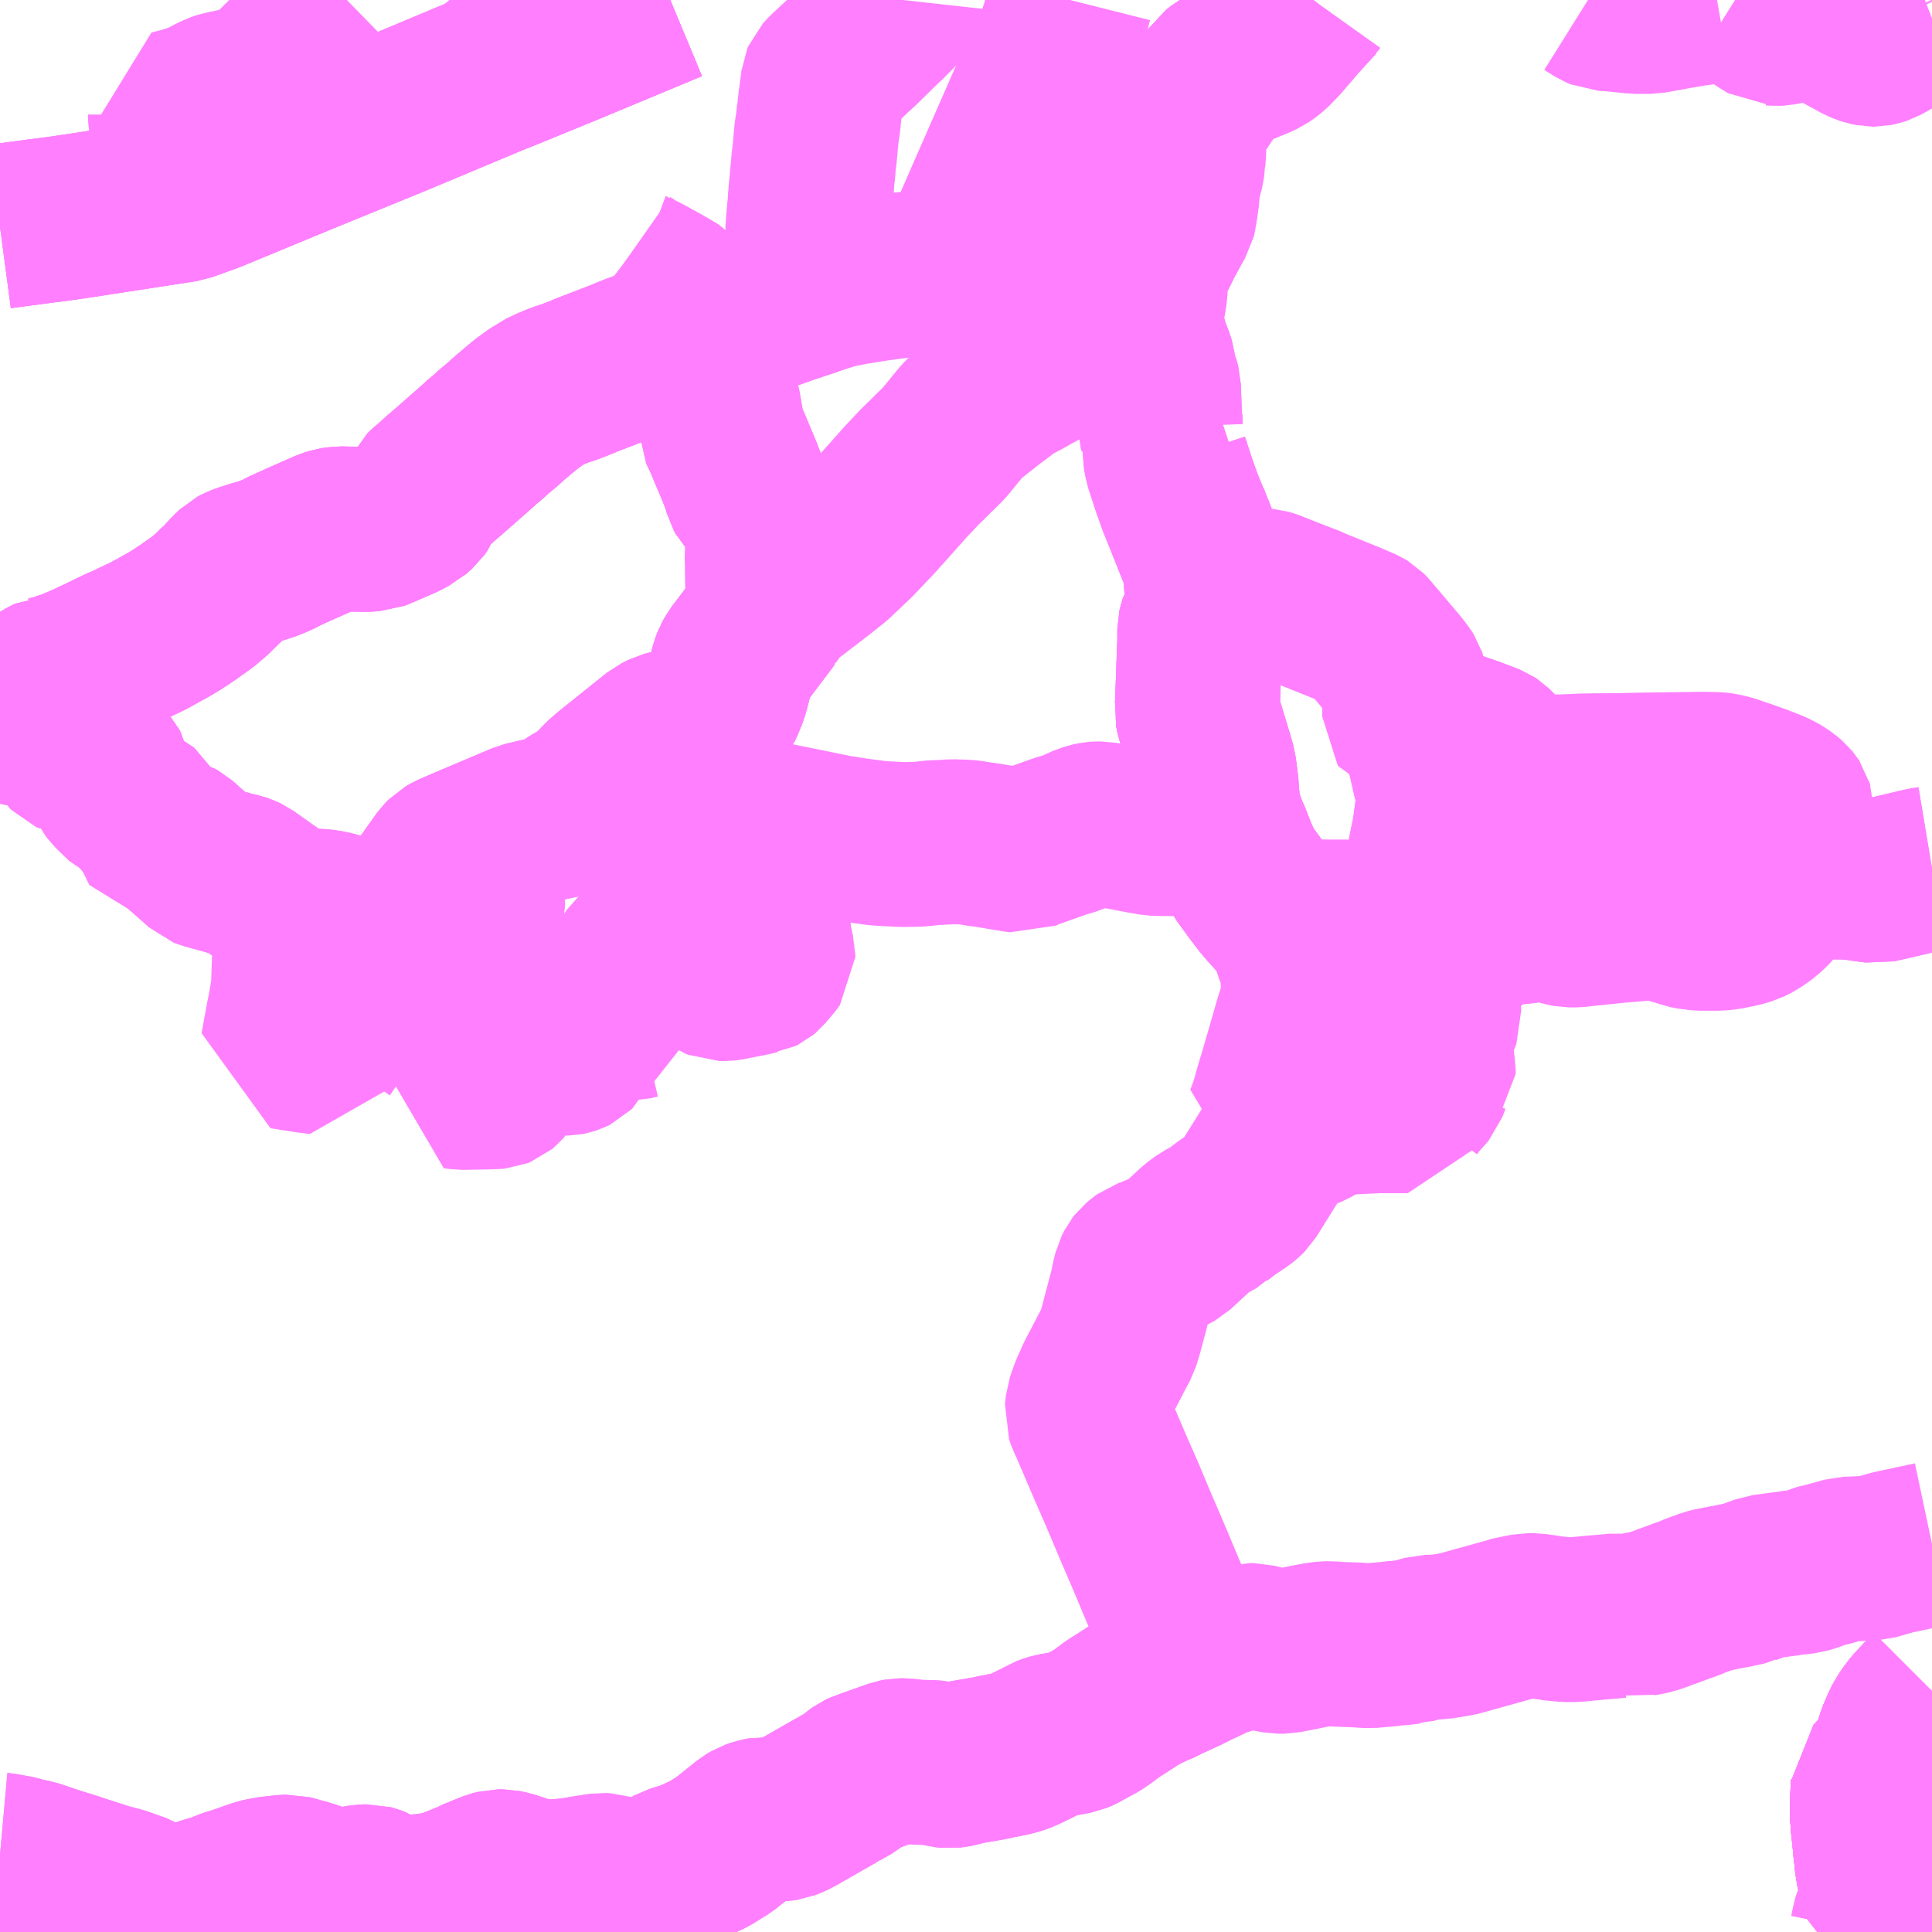 <?xml version="1.0" encoding="UTF-8"?>
<svg  xmlns="http://www.w3.org/2000/svg" xmlns:xlink="http://www.w3.org/1999/xlink" xmlns:go="http://purl.org/svgmap/profile" property="N07_001,N07_002,N07_003,N07_004,N07_005,N07_006,N07_007" viewBox="13816.406 -3638.672 8.789 8.789" go:dataArea="13816.40625 -3638.671875 8.7890625 8.7890625" >
<globalCoordinateSystem srsName="http://purl.org/crs/84" transform="matrix(100.0,0.0,0.0,-100.0,0.0,0.0)" />
<defs>
 <g id="p0" >
  <circle cx="0.0" cy="0.0" r="3" stroke="green" stroke-width="0.75" vector-effect="non-scaling-stroke" />
 </g>
</defs>
<g fill="none" fill-rule="evenodd" stroke="#FF00FF" stroke-width="0.75" opacity="0.5" vector-effect="non-scaling-stroke" stroke-linejoin="bevel" >
<path content="1,JRバス関東（株）,姫木平中央～上田,10.9,8.0,8.0," xlink:title="1" d="M13825.126,-3629.883L13825.123,-3629.888L13825.105,-3629.922L13825.099,-3629.931L13825.09,-3629.948L13825.049,-3630.018L13825.031,-3630.042L13825.005,-3630.069L13824.992,-3630.079L13824.988,-3630.083L13824.969,-3630.1L13824.96,-3630.107L13824.956,-3630.116L13824.955,-3630.139L13824.955,-3630.139L13824.945,-3630.2L13824.942,-3630.23L13824.938,-3630.264L13824.935,-3630.297L13824.933,-3630.321L13824.93,-3630.344L13824.928,-3630.364L13824.923,-3630.43L13824.924,-3630.469L13824.927,-3630.536L13824.928,-3630.55L13824.928,-3630.567L13824.969,-3630.61L13824.987,-3630.632L13825.003,-3630.657L13825.009,-3630.673L13825.019,-3630.691L13825.035,-3630.735L13825.046,-3630.77L13825.068,-3630.821L13825.081,-3630.845L13825.089,-3630.857L13825.093,-3630.863L13825.104,-3630.88L13825.126,-3630.905L13825.136,-3630.916L13825.192,-3630.975L13825.195,-3630.978"/>
<path content="1,JRバス関東（株）,男女倉～上田,17.7,14.0,14.0," xlink:title="1" d="M13825.126,-3629.883L13825.123,-3629.888L13825.105,-3629.922L13825.099,-3629.931L13825.09,-3629.948L13825.049,-3630.018L13825.031,-3630.042L13825.005,-3630.069L13824.992,-3630.079L13824.988,-3630.083L13824.969,-3630.1L13824.96,-3630.107L13824.956,-3630.116L13824.955,-3630.139L13824.955,-3630.139L13824.945,-3630.2L13824.942,-3630.23L13824.938,-3630.264L13824.935,-3630.297L13824.933,-3630.321L13824.93,-3630.344L13824.928,-3630.364L13824.923,-3630.43L13824.924,-3630.469L13824.927,-3630.536L13824.928,-3630.55L13824.928,-3630.567L13824.969,-3630.61L13824.987,-3630.632L13825.003,-3630.657L13825.009,-3630.673L13825.019,-3630.691L13825.035,-3630.735L13825.046,-3630.77L13825.068,-3630.821L13825.081,-3630.845L13825.089,-3630.857L13825.093,-3630.863L13825.104,-3630.88L13825.126,-3630.905L13825.136,-3630.916L13825.192,-3630.975L13825.195,-3630.978"/>
<path content="1,JRバス関東（株）,美ヶ原高原郷別荘～上田,22.1,18.0,18.0," xlink:title="1" d="M13825.126,-3629.883L13825.123,-3629.888L13825.105,-3629.922L13825.099,-3629.931L13825.09,-3629.948L13825.049,-3630.018L13825.031,-3630.042L13825.005,-3630.069L13824.992,-3630.079L13824.988,-3630.083L13824.969,-3630.1L13824.96,-3630.107L13824.956,-3630.116L13824.955,-3630.139L13824.955,-3630.139L13824.945,-3630.2L13824.942,-3630.23L13824.938,-3630.264L13824.935,-3630.297L13824.933,-3630.321L13824.93,-3630.344L13824.928,-3630.364L13824.923,-3630.43L13824.924,-3630.469L13824.927,-3630.536L13824.928,-3630.55L13824.928,-3630.567L13824.969,-3630.61L13824.987,-3630.632L13825.003,-3630.657L13825.009,-3630.673L13825.019,-3630.691L13825.035,-3630.735L13825.046,-3630.77L13825.068,-3630.821L13825.081,-3630.845L13825.089,-3630.857L13825.093,-3630.863L13825.104,-3630.88L13825.126,-3630.905L13825.136,-3630.916L13825.192,-3630.975L13825.195,-3630.978"/>
<path content="1,上田バス（株）,信州の鎌倉シャトルバス,6.0,6.0,6.0," xlink:title="1" d="M13816.406,-3635.435L13816.415,-3635.44L13816.452,-3635.405L13816.476,-3635.384L13816.486,-3635.377L13816.493,-3635.374L13816.531,-3635.373L13816.545,-3635.375L13816.553,-3635.378L13816.6,-3635.405L13816.618,-3635.413L13816.668,-3635.421L13816.68,-3635.42L13816.687,-3635.413L13816.699,-3635.396L13816.715,-3635.36L13816.724,-3635.328L13816.724,-3635.326L13816.724,-3635.316L13816.709,-3635.273L13816.715,-3635.262L13816.724,-3635.253L13816.735,-3635.248L13816.742,-3635.247L13816.794,-3635.248L13816.804,-3635.246L13816.815,-3635.24L13816.848,-3635.216L13816.879,-3635.192L13816.888,-3635.182L13816.892,-3635.174L13816.908,-3635.108L13816.909,-3635.104L13816.913,-3635.096L13816.922,-3635.084L13816.946,-3635.06L13816.954,-3635.051L13816.965,-3635.042L13816.974,-3635.037L13817.002,-3635.029L13817.067,-3634.952L13817.122,-3634.882L13817.122,-3634.872L13817.123,-3634.86L13817.124,-3634.857L13817.126,-3634.854L13817.151,-3634.851L13817.188,-3634.85L13817.205,-3634.845L13817.214,-3634.84L13817.259,-3634.8L13817.259,-3634.8L13817.289,-3634.774L13817.335,-3634.733L13817.345,-3634.729L13817.425,-3634.707L13817.46,-3634.697L13817.494,-3634.689L13817.509,-3634.684L13817.524,-3634.677L13817.566,-3634.647L13817.637,-3634.597L13817.667,-3634.576L13817.708,-3634.549L13817.719,-3634.544L13817.737,-3634.537L13817.76,-3634.532L13817.83,-3634.528L13817.871,-3634.525L13817.889,-3634.523L13817.922,-3634.516L13817.95,-3634.508L13817.958,-3634.505L13817.977,-3634.498L13818.037,-3634.484L13818.05,-3634.482L13818.061,-3634.483L13818.077,-3634.487L13818.096,-3634.493L13818.119,-3634.505L13818.123,-3634.509L13818.131,-3634.518L13818.15,-3634.512L13818.186,-3634.5L13818.19,-3634.506L13818.2,-3634.514L13818.211,-3634.522L13818.218,-3634.527L13818.224,-3634.532L13818.266,-3634.554L13818.282,-3634.562L13818.296,-3634.573L13818.334,-3634.625L13818.356,-3634.657L13818.427,-3634.757L13818.44,-3634.77L13818.459,-3634.781L13818.574,-3634.831L13818.575,-3634.829L13818.591,-3634.793L13818.594,-3634.787L13818.595,-3634.751L13818.594,-3634.718L13818.593,-3634.701L13818.588,-3634.678L13818.588,-3634.668L13818.598,-3634.648L13818.599,-3634.644L13818.6,-3634.606L13818.6,-3634.606L13818.602,-3634.541L13818.598,-3634.527L13818.564,-3634.46L13818.563,-3634.427L13818.562,-3634.35L13818.561,-3634.316L13818.557,-3634.215L13818.557,-3634.191L13818.554,-3634.131L13818.552,-3634.071L13818.549,-3634.024L13818.547,-3633.991L13818.542,-3633.924L13818.533,-3633.892L13818.513,-3633.83L13818.509,-3633.818L13818.507,-3633.809L13818.502,-3633.795L13818.476,-3633.729L13818.505,-3633.725L13818.621,-3633.727L13818.636,-3633.728L13818.657,-3633.728L13818.668,-3633.729L13818.678,-3633.733L13818.684,-3633.738L13818.691,-3633.746L13818.698,-3633.76L13818.702,-3633.78L13818.708,-3633.816L13818.711,-3633.825L13818.714,-3633.833L13818.726,-3633.846L13818.733,-3633.852L13818.752,-3633.862L13818.76,-3633.864L13818.77,-3633.867L13818.827,-3633.876L13818.865,-3633.879L13818.902,-3633.88L13818.986,-3633.881L13818.991,-3633.882L13819.006,-3633.887L13819.014,-3633.891L13819.019,-3633.896L13819.023,-3633.904L13819.027,-3633.917L13819.029,-3633.947L13819.03,-3633.972L13819.032,-3633.98L13819.039,-3633.991L13819.051,-3634.004L13819.076,-3634.022L13819.092,-3634.031L13819.108,-3634.035L13819.119,-3634.037L13819.172,-3634.037L13819.174,-3634.037L13819.182,-3634.039L13819.28,-3634.041L13819.315,-3634.049L13819.32,-3634.049L13819.316,-3634.066L13819.309,-3634.097L13819.306,-3634.115L13819.302,-3634.142L13819.297,-3634.157L13819.279,-3634.195L13819.274,-3634.201L13819.263,-3634.218L13819.252,-3634.242L13819.251,-3634.253L13819.253,-3634.263L13819.258,-3634.272L13819.261,-3634.28L13819.28,-3634.301L13819.29,-3634.312L13819.302,-3634.327L13819.313,-3634.338L13819.329,-3634.348L13819.353,-3634.36L13819.39,-3634.37L13819.481,-3634.376L13819.489,-3634.359L13819.51,-3634.302L13819.518,-3634.282L13819.55,-3634.286L13819.561,-3634.284L13819.577,-3634.28L13819.599,-3634.271L13819.631,-3634.25L13819.668,-3634.225L13819.68,-3634.22L13819.7,-3634.22L13819.704,-3634.22L13819.72,-3634.222L13819.765,-3634.231L13819.822,-3634.242L13819.828,-3634.243L13819.842,-3634.247L13819.858,-3634.249L13819.868,-3634.254L13819.874,-3634.259L13819.884,-3634.271L13819.912,-3634.304L13819.922,-3634.318L13819.922,-3634.328L13819.921,-3634.332L13819.912,-3634.36L13819.91,-3634.386L13819.908,-3634.402L13819.908,-3634.41L13819.904,-3634.427L13819.897,-3634.47L13819.89,-3634.487L13819.879,-3634.503L13819.849,-3634.544L13819.84,-3634.556L13819.832,-3634.571L13819.827,-3634.584L13819.825,-3634.597L13819.818,-3634.631L13819.814,-3634.657L13819.811,-3634.663L13819.792,-3634.714L13819.782,-3634.767L13819.778,-3634.781L13819.771,-3634.826L13819.762,-3634.9L13819.746,-3634.956L13819.713,-3634.961L13819.694,-3634.965L13819.677,-3634.968L13819.652,-3634.971L13819.535,-3634.983L13819.452,-3634.991L13819.432,-3634.994L13819.433,-3635.005L13819.471,-3635.102L13819.501,-3635.174L13819.533,-3635.254L13819.542,-3635.274L13819.544,-3635.283L13819.543,-3635.291L13819.53,-3635.317L13819.512,-3635.356L13819.524,-3635.36L13819.602,-3635.386L13819.612,-3635.389L13819.622,-3635.397L13819.64,-3635.412L13819.648,-3635.428L13819.661,-3635.436L13819.68,-3635.456L13819.692,-3635.482L13819.708,-3635.521L13819.74,-3635.642L13819.748,-3635.663L13819.76,-3635.684L13819.901,-3635.871L13819.903,-3635.916L13819.899,-3635.993L13819.898,-3636.092"/>
<path content="1,上田バス（株）,塩田線,5.5,5.5,5.5," xlink:title="1" d="M13816.406,-3635.435L13816.415,-3635.44L13816.452,-3635.405L13816.476,-3635.384L13816.486,-3635.377L13816.493,-3635.374L13816.531,-3635.373L13816.545,-3635.375L13816.553,-3635.378L13816.6,-3635.405L13816.618,-3635.413L13816.668,-3635.421L13816.68,-3635.42L13816.687,-3635.413L13816.699,-3635.396L13816.715,-3635.36L13816.724,-3635.328L13816.724,-3635.326L13816.724,-3635.316L13816.709,-3635.273L13816.715,-3635.262L13816.724,-3635.253L13816.735,-3635.248L13816.742,-3635.247L13816.794,-3635.248L13816.804,-3635.246L13816.815,-3635.24L13816.848,-3635.216L13816.879,-3635.192L13816.888,-3635.182L13816.892,-3635.174L13816.908,-3635.108L13816.909,-3635.104L13816.913,-3635.096L13816.922,-3635.084L13816.946,-3635.06L13816.954,-3635.051L13816.965,-3635.042L13816.974,-3635.037L13817.002,-3635.029L13817.067,-3634.952L13817.122,-3634.882L13817.122,-3634.872L13817.123,-3634.86L13817.124,-3634.857L13817.126,-3634.854L13817.151,-3634.851L13817.188,-3634.85L13817.205,-3634.845L13817.214,-3634.84L13817.259,-3634.8L13817.259,-3634.8L13817.289,-3634.774L13817.335,-3634.733L13817.345,-3634.729L13817.425,-3634.707L13817.46,-3634.697L13817.494,-3634.689L13817.509,-3634.684L13817.524,-3634.677L13817.566,-3634.647L13817.637,-3634.597L13817.667,-3634.576L13817.708,-3634.549L13817.719,-3634.544L13817.737,-3634.537L13817.76,-3634.532L13817.83,-3634.528L13817.871,-3634.525L13817.889,-3634.523L13817.922,-3634.516L13817.95,-3634.508L13817.958,-3634.505L13817.977,-3634.498L13818.037,-3634.484L13818.05,-3634.482L13818.061,-3634.483L13818.077,-3634.487L13818.096,-3634.493L13818.119,-3634.505L13818.123,-3634.509L13818.131,-3634.518L13818.15,-3634.512L13818.186,-3634.5L13818.19,-3634.506L13818.2,-3634.514L13818.211,-3634.522L13818.218,-3634.527L13818.224,-3634.532L13818.266,-3634.554L13818.282,-3634.562L13818.296,-3634.573L13818.334,-3634.625L13818.356,-3634.657L13818.427,-3634.757L13818.44,-3634.77L13818.459,-3634.781L13818.584,-3634.835L13818.792,-3634.923L13818.821,-3634.93L13818.886,-3634.945L13818.952,-3634.959L13818.975,-3634.963L13818.988,-3634.971L13819,-3634.993L13819.006,-3635L13819.016,-3635.007L13819.052,-3635.028L13819.068,-3635.028L13819.109,-3635.069L13819.149,-3635.114L13819.186,-3635.146L13819.402,-3635.319L13819.432,-3635.334L13819.512,-3635.356L13819.524,-3635.36L13819.602,-3635.386L13819.612,-3635.389L13819.622,-3635.397L13819.64,-3635.412L13819.648,-3635.428L13819.661,-3635.436L13819.68,-3635.456L13819.692,-3635.482L13819.708,-3635.521L13819.74,-3635.642L13819.748,-3635.663L13819.76,-3635.684L13819.901,-3635.871L13819.903,-3635.916L13819.899,-3635.993L13819.898,-3636.092L13819.896,-3636.147L13819.914,-3636.292L13819.926,-3636.322L13819.939,-3636.369L13819.866,-3636.364L13819.846,-3636.384L13819.825,-3636.402L13819.814,-3636.413L13819.811,-3636.419L13819.8,-3636.439L13819.791,-3636.472L13819.77,-3636.527L13819.723,-3636.639L13819.706,-3636.679L13819.684,-3636.725L13819.684,-3636.73L13819.684,-3636.757L13819.682,-3636.794L13819.676,-3636.814L13819.667,-3636.835L13819.653,-3636.891L13819.646,-3636.918L13819.622,-3636.993L13819.607,-3637.05L13819.602,-3637.072L13819.582,-3637.155"/>
<path content="1,上田バス（株）,塩田線,5.5,5.5,5.5," xlink:title="1" d="M13819.582,-3637.155L13819.558,-3637.243L13819.547,-3637.259L13819.517,-3637.292L13819.512,-3637.297L13819.483,-3637.328L13819.436,-3637.356L13819.417,-3637.367L13819.352,-3637.403L13819.312,-3637.424L13819.311,-3637.425L13819.303,-3637.428L13819.277,-3637.443L13819.249,-3637.462L13819.24,-3637.469"/>
<path content="1,上田バス（株）,塩田線,5.5,5.5,5.5," xlink:title="1" d="M13819.582,-3637.155L13819.814,-3637.242L13820.054,-3637.323L13820.209,-3637.376L13820.309,-3637.394L13820.431,-3637.414L13820.609,-3637.432L13820.81,-3637.47L13820.89,-3637.488L13821.218,-3637.577L13821.393,-3637.656L13821.405,-3637.659L13821.429,-3637.66L13821.473,-3637.668L13821.563,-3637.69L13821.755,-3637.757L13821.761,-3637.822L13821.77,-3637.863L13821.783,-3637.917L13821.787,-3638.016L13821.782,-3638.054L13821.781,-3638.079L13821.787,-3638.1L13821.8,-3638.123L13821.87,-3638.225L13821.94,-3638.331L13821.961,-3638.347L13821.985,-3638.361L13822.149,-3638.431L13822.18,-3638.451L13822.198,-3638.47L13822.308,-3638.598L13822.375,-3638.665L13822.381,-3638.672"/>
<path content="1,上田バス（株）,西丸子線_01_on,5.0,4.0,0.0," xlink:title="1" d="M13825.195,-3634.721L13825.153,-3634.714L13825.014,-3634.681L13824.942,-3634.665L13824.881,-3634.673L13824.856,-3634.677L13824.849,-3634.678L13824.824,-3634.68L13824.807,-3634.682L13824.704,-3634.683L13824.688,-3634.684L13824.672,-3634.684L13824.659,-3634.684L13824.65,-3634.683L13824.642,-3634.681L13824.619,-3634.677L13824.6,-3634.673L13824.583,-3634.669L13824.572,-3634.665L13824.566,-3634.661L13824.55,-3634.646L13824.521,-3634.621L13824.503,-3634.603L13824.496,-3634.595L13824.468,-3634.558L13824.45,-3634.54L13824.445,-3634.535L13824.43,-3634.521L13824.388,-3634.491L13824.358,-3634.476L13824.321,-3634.465L13824.271,-3634.455L13824.248,-3634.451L13824.219,-3634.449L13824.14,-3634.449L13824.099,-3634.454L13824.079,-3634.458L13824.054,-3634.467L13824.025,-3634.475L13824.009,-3634.48L13823.996,-3634.484L13823.988,-3634.486L13823.961,-3634.492L13823.933,-3634.496L13823.893,-3634.496L13823.859,-3634.492L13823.836,-3634.49L13823.788,-3634.486L13823.773,-3634.485L13823.609,-3634.468L13823.573,-3634.464L13823.546,-3634.464L13823.53,-3634.467L13823.503,-3634.474L13823.453,-3634.488L13823.449,-3634.485L13823.447,-3634.485L13823.443,-3634.486L13823.429,-3634.489L13823.409,-3634.489L13823.387,-3634.487L13823.327,-3634.479L13823.315,-3634.478L13823.304,-3634.476L13823.259,-3634.474L13823.187,-3634.474L13823.123,-3634.474L13823.013,-3634.474L13822.875,-3634.476"/>
<path content="1,上田バス（株）,西丸子線_01_on,5.0,4.0,0.0," xlink:title="1" d="M13822.875,-3634.476L13822.881,-3634.518"/>
<path content="1,上田バス（株）,西丸子線_01_on,5.0,4.0,0.0," xlink:title="1" d="M13822.875,-3634.476L13822.841,-3634.476L13822.84,-3634.476L13822.707,-3634.476L13822.491,-3634.477L13822.457,-3634.477L13822.371,-3634.478L13822.348,-3634.476L13822.328,-3634.472L13822.303,-3634.468L13822.277,-3634.462L13822.26,-3634.457L13822.256,-3634.462L13822.228,-3634.495L13822.225,-3634.5L13822.178,-3634.552L13822.163,-3634.57L13822.148,-3634.588L13822.144,-3634.594L13822.118,-3634.628L13822.064,-3634.702L13822.041,-3634.746L13822.023,-3634.786L13822.023,-3634.787L13822.016,-3634.804L13821.992,-3634.865L13821.985,-3634.879L13821.97,-3634.919L13821.951,-3634.972L13821.947,-3635.002L13821.94,-3635.072L13821.94,-3635.085L13821.936,-3635.12L13821.928,-3635.18L13821.918,-3635.216L13821.88,-3635.342L13821.856,-3635.418L13821.851,-3635.443L13821.853,-3635.459L13821.856,-3635.542L13821.858,-3635.591L13821.863,-3635.734L13821.864,-3635.742L13821.864,-3635.81L13821.867,-3635.823L13821.871,-3635.835L13821.878,-3635.845L13821.899,-3635.878L13821.904,-3635.891L13821.906,-3635.904L13821.908,-3635.943L13821.907,-3635.956L13821.901,-3635.978L13821.896,-3635.993L13821.894,-3636.025L13821.895,-3636.038L13821.893,-3636.07L13821.892,-3636.085L13821.888,-3636.105L13821.877,-3636.134L13821.871,-3636.148L13821.845,-3636.213L13821.826,-3636.262L13821.824,-3636.265L13821.805,-3636.315L13821.768,-3636.309"/>
<path content="1,上田バス（株）,西丸子線_02_on,5.0,4.0,0.0," xlink:title="1" d="M13825.195,-3634.721L13825.153,-3634.714L13825.014,-3634.681L13824.942,-3634.665L13824.881,-3634.673L13824.856,-3634.677L13824.849,-3634.678L13824.824,-3634.68L13824.807,-3634.682L13824.704,-3634.683L13824.688,-3634.684L13824.672,-3634.684L13824.659,-3634.684L13824.65,-3634.683L13824.642,-3634.681L13824.619,-3634.677L13824.6,-3634.673L13824.583,-3634.669L13824.572,-3634.665L13824.566,-3634.661L13824.55,-3634.646L13824.549,-3634.653L13824.549,-3634.674L13824.551,-3634.758L13824.553,-3634.937L13824.555,-3634.962L13824.556,-3634.981L13824.556,-3634.991L13824.554,-3634.997L13824.552,-3635.004L13824.548,-3635.01L13824.539,-3635.021L13824.524,-3635.034L13824.508,-3635.045L13824.487,-3635.058L13824.467,-3635.067L13824.448,-3635.075L13824.407,-3635.091L13824.36,-3635.108L13824.275,-3635.137L13824.239,-3635.146L13824.221,-3635.148L13824.196,-3635.149L13824.148,-3635.15L13824.084,-3635.149L13823.862,-3635.146L13823.785,-3635.144L13823.667,-3635.143L13823.603,-3635.142L13823.54,-3635.139L13823.539,-3635.139L13823.478,-3635.137L13823.453,-3635.134L13823.435,-3635.129L13823.405,-3635.119L13823.394,-3635.119L13823.39,-3635.12L13823.378,-3635.126L13823.357,-3635.143L13823.251,-3635.215L13823.233,-3635.229L13823.194,-3635.268L13823.191,-3635.271L13823.182,-3635.277L13823.157,-3635.287L13823.104,-3635.307L13822.963,-3635.356L13822.891,-3635.375L13822.874,-3635.381L13822.876,-3635.347L13822.884,-3635.309L13822.906,-3635.253L13822.933,-3635.135L13822.939,-3635.115L13822.951,-3635.074L13822.951,-3635.035L13822.945,-3634.985L13822.931,-3634.883L13822.911,-3634.787L13822.912,-3634.676L13822.91,-3634.669L13822.9,-3634.657L13822.891,-3634.642L13822.885,-3634.628L13822.884,-3634.616L13822.883,-3634.608L13822.884,-3634.581L13822.884,-3634.536L13822.881,-3634.518L13822.875,-3634.476L13822.841,-3634.476L13822.84,-3634.476L13822.707,-3634.476L13822.491,-3634.477L13822.457,-3634.477L13822.371,-3634.478L13822.348,-3634.476L13822.328,-3634.472L13822.303,-3634.468L13822.277,-3634.462L13822.26,-3634.457L13822.256,-3634.462L13822.228,-3634.495L13822.225,-3634.5L13822.178,-3634.552L13822.163,-3634.57L13822.148,-3634.588L13822.144,-3634.594L13822.118,-3634.628L13822.064,-3634.702L13822.041,-3634.746L13822.023,-3634.786L13822.023,-3634.787L13822.016,-3634.804L13821.992,-3634.865L13821.985,-3634.879L13821.97,-3634.919L13821.951,-3634.972L13821.947,-3635.002L13821.94,-3635.072L13821.94,-3635.085L13821.936,-3635.12L13821.928,-3635.18L13821.918,-3635.216L13821.88,-3635.342L13821.856,-3635.418L13821.851,-3635.443L13821.853,-3635.459L13821.856,-3635.542L13821.858,-3635.591L13821.863,-3635.734L13821.864,-3635.742L13821.864,-3635.81L13821.867,-3635.823L13821.871,-3635.835L13821.878,-3635.845L13821.899,-3635.878L13821.904,-3635.891L13821.906,-3635.904L13821.908,-3635.943L13821.907,-3635.956L13821.901,-3635.978L13821.896,-3635.993L13821.894,-3636.025L13821.895,-3636.038L13821.893,-3636.07L13821.892,-3636.085L13821.888,-3636.105L13821.877,-3636.134L13821.871,-3636.148L13821.845,-3636.213L13821.826,-3636.262L13821.824,-3636.265L13821.805,-3636.315L13821.768,-3636.309"/>
<path content="1,千曲バス（株）,室賀線,5.0,0.0,0.0," xlink:title="1" d="M13818.648,-3638.339L13818.713,-3638.365"/>
<path content="1,千曲バス（株）,室賀線,5.0,0.0,0.0," xlink:title="1" d="M13818.713,-3638.365L13818.989,-3638.478L13819.455,-3638.672"/>
<path content="1,千曲バス（株）,室賀線,5.0,0.0,0.0," xlink:title="1" d="M13818.45,-3638.672L13818.576,-3638.525L13818.7,-3638.381L13818.713,-3638.365"/>
<path content="1,千曲バス（株）,武石線_01_on,2.5,4.0,4.0," xlink:title="1" d="M13825.195,-3630.978L13825.192,-3630.975L13825.136,-3630.916L13825.126,-3630.905L13825.104,-3630.88L13825.093,-3630.863L13825.089,-3630.857L13825.081,-3630.845L13825.068,-3630.821L13825.046,-3630.77L13825.035,-3630.735L13825.019,-3630.691L13825.009,-3630.673L13825.003,-3630.657L13824.987,-3630.632L13824.969,-3630.61L13824.928,-3630.567L13824.928,-3630.55L13824.927,-3630.536L13824.924,-3630.469L13824.923,-3630.43L13824.928,-3630.364L13824.93,-3630.344L13824.933,-3630.321L13824.935,-3630.297L13824.938,-3630.264L13824.942,-3630.23L13824.945,-3630.2L13824.955,-3630.139L13824.955,-3630.139L13824.956,-3630.116L13824.96,-3630.107L13824.969,-3630.1L13824.988,-3630.083L13824.992,-3630.079L13824.978,-3630.049L13824.963,-3630L13824.94,-3629.957L13824.929,-3629.913L13824.923,-3629.883"/>
<path content="1,千曲バス（株）,武石線_02_on,2.5,4.0,4.0," xlink:title="1" d="M13825.195,-3630.978L13825.192,-3630.975L13825.136,-3630.916L13825.126,-3630.905L13825.104,-3630.88L13825.093,-3630.863L13825.089,-3630.857L13825.081,-3630.845L13825.068,-3630.821L13825.046,-3630.77L13825.035,-3630.735L13825.019,-3630.691L13825.009,-3630.673L13825.003,-3630.657L13824.987,-3630.632L13824.969,-3630.61L13824.928,-3630.567L13824.928,-3630.55L13824.927,-3630.536L13824.924,-3630.469L13824.923,-3630.43L13824.928,-3630.364L13824.93,-3630.344L13824.933,-3630.321L13824.935,-3630.297L13824.938,-3630.264L13824.942,-3630.23L13824.945,-3630.2L13824.955,-3630.139L13824.955,-3630.139L13824.956,-3630.116L13824.96,-3630.107L13824.969,-3630.1L13824.988,-3630.083L13824.992,-3630.079L13824.978,-3630.049L13824.963,-3630L13824.94,-3629.957L13824.929,-3629.913L13824.923,-3629.883"/>
<path content="1,千曲バス（株）,青木線_01_on,20.5,12.0,12.0," xlink:title="1" d="M13819.455,-3638.672L13818.989,-3638.478L13818.713,-3638.365L13818.648,-3638.339L13818.199,-3638.151L13817.778,-3637.979L13817.36,-3637.806L13817.243,-3637.764L13816.756,-3637.689L13816.673,-3637.677L13816.594,-3637.667L13816.406,-3637.642"/>
<path content="1,千曲バス（株）,青木線_02_on,20.5,12.0,12.0," xlink:title="1" d="M13819.455,-3638.672L13818.989,-3638.478L13818.713,-3638.365L13818.648,-3638.339L13818.199,-3638.151L13817.778,-3637.979L13817.36,-3637.806L13817.243,-3637.764L13816.756,-3637.689L13816.673,-3637.677L13816.594,-3637.667L13816.406,-3637.642"/>
<path content="1,千曲バス（株）,鹿教湯線_01_on,22.5,18.5,18.5," xlink:title="1" d="M13822.381,-3638.672L13822.375,-3638.665L13822.308,-3638.598L13822.198,-3638.47L13822.18,-3638.451L13822.149,-3638.431L13821.985,-3638.361L13821.961,-3638.347L13821.94,-3638.331L13821.87,-3638.225L13821.8,-3638.123L13821.787,-3638.1L13821.781,-3638.079L13821.782,-3638.054L13821.787,-3638.016L13821.783,-3637.917L13821.77,-3637.863L13821.761,-3637.822L13821.755,-3637.757L13821.756,-3637.749L13821.753,-3637.734L13821.75,-3637.704L13821.745,-3637.684L13821.727,-3637.653L13821.687,-3637.579L13821.639,-3637.481L13821.627,-3637.449L13821.622,-3637.424L13821.618,-3637.4L13821.615,-3637.347L13821.612,-3637.32L13821.607,-3637.298L13821.605,-3637.295L13821.598,-3637.275L13821.595,-3637.261L13821.592,-3637.212L13821.595,-3637.191L13821.601,-3637.17L13821.61,-3637.137L13821.615,-3637.121L13821.626,-3637.083L13821.643,-3637.039L13821.653,-3637.009L13821.658,-3636.961L13821.668,-3636.94L13821.672,-3636.926L13821.676,-3636.911L13821.681,-3636.778L13821.683,-3636.772L13821.684,-3636.733L13821.686,-3636.726L13821.698,-3636.721L13821.746,-3636.705L13821.724,-3636.674L13821.716,-3636.655L13821.707,-3636.628L13821.707,-3636.606L13821.713,-3636.569L13821.747,-3636.465L13821.774,-3636.389L13821.802,-3636.32L13821.805,-3636.315L13821.824,-3636.265L13821.826,-3636.262L13821.845,-3636.213L13821.871,-3636.148L13821.877,-3636.134L13821.888,-3636.105L13821.892,-3636.085L13821.893,-3636.07L13821.895,-3636.038L13821.894,-3636.025L13821.896,-3635.993L13821.901,-3635.978L13821.907,-3635.956L13821.908,-3635.943L13821.906,-3635.904L13821.904,-3635.891L13821.899,-3635.878L13821.878,-3635.845L13821.871,-3635.835L13821.867,-3635.823L13821.864,-3635.81L13821.864,-3635.742L13821.863,-3635.734L13821.858,-3635.591L13821.856,-3635.542L13821.853,-3635.459L13821.851,-3635.443L13821.856,-3635.418L13821.88,-3635.342L13821.918,-3635.216L13821.928,-3635.18L13821.936,-3635.12L13821.94,-3635.085L13821.94,-3635.072L13821.947,-3635.002L13821.951,-3634.972L13821.97,-3634.919L13821.985,-3634.879L13821.992,-3634.865L13822.016,-3634.804L13822.023,-3634.787L13822.023,-3634.786L13822.041,-3634.746L13822.064,-3634.702L13822.118,-3634.628L13822.144,-3634.594L13822.148,-3634.588L13822.163,-3634.57L13822.178,-3634.552L13822.225,-3634.5L13822.26,-3634.457L13822.277,-3634.436L13822.281,-3634.425L13822.29,-3634.399L13822.294,-3634.385L13822.301,-3634.358L13822.311,-3634.332L13822.322,-3634.312L13822.337,-3634.296L13822.421,-3634.217L13822.433,-3634.203L13822.437,-3634.198L13822.446,-3634.187L13822.462,-3634.17L13822.469,-3634.156L13822.47,-3634.141L13822.459,-3634.095L13822.459,-3634.094L13822.457,-3634.085L13822.427,-3633.986L13822.426,-3633.985L13822.416,-3633.947L13822.389,-3633.861L13822.363,-3633.777L13822.34,-3633.697L13822.323,-3633.646L13822.299,-3633.602L13822.273,-3633.561L13822.231,-3633.492L13822.075,-3633.242L13822.066,-3633.233L13822.049,-3633.219L13821.985,-3633.176L13821.941,-3633.142L13821.938,-3633.139L13821.913,-3633.125L13821.886,-3633.111L13821.853,-3633.087L13821.798,-3633.036L13821.749,-3632.991L13821.733,-3632.982L13821.648,-3632.947L13821.635,-3632.942L13821.618,-3632.936L13821.607,-3632.928L13821.589,-3632.913L13821.582,-3632.904L13821.571,-3632.882L13821.563,-3632.849L13821.555,-3632.809L13821.505,-3632.62L13821.499,-3632.6L13821.489,-3632.568L13821.458,-3632.51L13821.45,-3632.494L13821.427,-3632.45L13821.404,-3632.407L13821.375,-3632.342L13821.369,-3632.326L13821.355,-3632.286L13821.351,-3632.246L13821.36,-3632.22L13821.371,-3632.198L13821.453,-3632.006L13821.515,-3631.864L13821.573,-3631.726L13821.579,-3631.712L13821.602,-3631.659L13821.643,-3631.563L13821.67,-3631.498L13821.732,-3631.351L13821.817,-3631.145L13821.84,-3631.094L13821.799,-3631.073L13821.727,-3631.04L13821.703,-3631.029L13821.689,-3631.021L13821.642,-3631.001L13821.582,-3630.971L13821.514,-3630.927L13821.489,-3630.911L13821.474,-3630.902L13821.42,-3630.862L13821.401,-3630.849L13821.393,-3630.844L13821.367,-3630.83L13821.316,-3630.802L13821.309,-3630.799L13821.297,-3630.794L13821.254,-3630.786L13821.201,-3630.777L13821.181,-3630.771L13821.163,-3630.764L13821.145,-3630.753L13821.07,-3630.716L13821.041,-3630.704L13821.038,-3630.703L13821.007,-3630.694L13820.958,-3630.684L13820.949,-3630.683L13820.915,-3630.675L13820.893,-3630.671L13820.794,-3630.654L13820.765,-3630.645L13820.747,-3630.642L13820.725,-3630.639L13820.707,-3630.641L13820.661,-3630.652L13820.644,-3630.654L13820.581,-3630.655L13820.526,-3630.661L13820.512,-3630.662L13820.499,-3630.662L13820.483,-3630.659L13820.359,-3630.615L13820.346,-3630.61L13820.333,-3630.606L13820.322,-3630.601L13820.315,-3630.596L13820.277,-3630.565L13820.226,-3630.536L13820.219,-3630.531L13820.21,-3630.527L13820.042,-3630.431L13820.034,-3630.426L13820.005,-3630.411L13820.005,-3630.411L13819.977,-3630.4L13819.963,-3630.398L13819.911,-3630.395L13819.889,-3630.397L13819.852,-3630.389L13819.832,-3630.382L13819.81,-3630.369L13819.747,-3630.318L13819.699,-3630.28L13819.631,-3630.238L13819.547,-3630.199L13819.473,-3630.176L13819.448,-3630.162L13819.424,-3630.149L13819.319,-3630.101L13819.292,-3630.091L13819.273,-3630.09L13819.261,-3630.091L13819.241,-3630.098L13819.22,-3630.11L13819.181,-3630.134L13819.165,-3630.139L13819.145,-3630.14L13819.106,-3630.135L13819.102,-3630.134L13819.058,-3630.127L13819.048,-3630.125L13819.017,-3630.12L13818.996,-3630.117L13818.922,-3630.111L13818.858,-3630.113L13818.829,-3630.118L13818.796,-3630.127L13818.723,-3630.151L13818.694,-3630.157L13818.672,-3630.157L13818.649,-3630.151L13818.606,-3630.134L13818.591,-3630.127L13818.58,-3630.123L13818.56,-3630.115L13818.548,-3630.108L13818.479,-3630.08L13818.472,-3630.077L13818.45,-3630.069L13818.429,-3630.062L13818.402,-3630.056L13818.379,-3630.052L13818.337,-3630.046L13818.31,-3630.044L13818.292,-3630.042L13818.248,-3630.038L13818.217,-3630.035L13818.195,-3630.035L13818.176,-3630.042L13818.115,-3630.079L13818.096,-3630.086L13818.085,-3630.089L13818.055,-3630.088L13817.999,-3630.078L13817.991,-3630.076L13817.968,-3630.073L13817.945,-3630.072L13817.921,-3630.075L13817.892,-3630.082L13817.841,-3630.098L13817.811,-3630.108L13817.788,-3630.115L13817.781,-3630.117L13817.774,-3630.118L13817.749,-3630.126L13817.722,-3630.133L13817.699,-3630.132L13817.644,-3630.126L13817.603,-3630.119L13817.599,-3630.118L13817.586,-3630.115L13817.537,-3630.098L13817.477,-3630.077L13817.455,-3630.071L13817.439,-3630.065L13817.395,-3630.046L13817.356,-3630.037L13817.319,-3630.023L13817.298,-3630.017L13817.271,-3630.009L13817.22,-3629.999L13817.186,-3629.995L13817.16,-3629.996L13817.145,-3630L13817.124,-3630.008L13817.02,-3630.053L13816.993,-3630.067L13816.974,-3630.071L13816.94,-3630.081L13816.89,-3630.094L13816.766,-3630.134L13816.74,-3630.143L13816.711,-3630.152L13816.662,-3630.167L13816.558,-3630.202L13816.513,-3630.211L13816.493,-3630.218L13816.477,-3630.221L13816.417,-3630.232L13816.406,-3630.233"/>
<path content="1,千曲バス（株）,鹿教湯線_02_on,22.5,18.5,18.5," xlink:title="1" d="M13825.195,-3631.648L13825.11,-3631.63L13825.101,-3631.628L13825.017,-3631.61L13825.009,-3631.608L13824.926,-3631.584L13824.805,-3631.579L13824.733,-3631.559L13824.706,-3631.552L13824.698,-3631.551L13824.688,-3631.548L13824.646,-3631.532L13824.616,-3631.523L13824.552,-3631.516L13824.544,-3631.514L13824.535,-3631.513L13824.43,-3631.499L13824.356,-3631.472L13824.354,-3631.471L13824.294,-3631.458L13824.288,-3631.457L13824.256,-3631.451L13824.241,-3631.448L13824.231,-3631.446L13824.221,-3631.444L13824.191,-3631.438L13824.176,-3631.434L13824.158,-3631.427L13824.148,-3631.423L13824.125,-3631.416L13824.091,-3631.401L13824.074,-3631.395L13824.059,-3631.39L13824,-3631.368L13823.973,-3631.359L13823.968,-3631.356L13823.919,-3631.339L13823.889,-3631.333L13823.871,-3631.33L13823.853,-3631.326L13823.817,-3631.312L13823.799,-3631.318L13823.792,-3631.319L13823.765,-3631.322L13823.726,-3631.318L13823.664,-3631.313L13823.592,-3631.306L13823.564,-3631.304L13823.531,-3631.304L13823.51,-3631.306L13823.489,-3631.308L13823.457,-3631.311L13823.451,-3631.313L13823.414,-3631.318L13823.388,-3631.322L13823.354,-3631.322L13823.333,-3631.318L13823.299,-3631.311L13823.27,-3631.305L13823.258,-3631.3L13823.074,-3631.249L13823.05,-3631.242L13823.027,-3631.237L13822.953,-3631.225L13822.898,-3631.224L13822.83,-3631.205L13822.822,-3631.205L13822.819,-3631.203L13822.765,-3631.197L13822.741,-3631.196L13822.725,-3631.193L13822.634,-3631.185L13822.576,-3631.189L13822.49,-3631.192L13822.457,-3631.195L13822.431,-3631.194L13822.407,-3631.191L13822.374,-3631.185L13822.299,-3631.17L13822.248,-3631.16L13822.236,-3631.16L13822.219,-3631.16L13822.192,-3631.165L13822.112,-3631.186L13822.091,-3631.186L13822.067,-3631.18L13822.036,-3631.17L13821.994,-3631.157L13821.993,-3631.157L13821.955,-3631.146L13821.946,-3631.142L13821.939,-3631.14L13821.876,-3631.11L13821.861,-3631.103L13821.84,-3631.094L13821.799,-3631.073L13821.727,-3631.04L13821.703,-3631.029L13821.689,-3631.021L13821.642,-3631.001L13821.582,-3630.971L13821.514,-3630.927L13821.489,-3630.911L13821.474,-3630.902L13821.42,-3630.862L13821.401,-3630.849L13821.393,-3630.844L13821.367,-3630.83L13821.316,-3630.802L13821.309,-3630.799L13821.297,-3630.794L13821.254,-3630.786L13821.201,-3630.777L13821.181,-3630.771L13821.163,-3630.764L13821.145,-3630.753L13821.07,-3630.716L13821.041,-3630.704L13821.038,-3630.703L13821.007,-3630.694L13820.958,-3630.684L13820.949,-3630.683L13820.915,-3630.675L13820.893,-3630.671L13820.794,-3630.654L13820.765,-3630.645L13820.747,-3630.642L13820.725,-3630.639L13820.707,-3630.641L13820.661,-3630.652L13820.644,-3630.654L13820.581,-3630.655L13820.526,-3630.661L13820.512,-3630.662L13820.499,-3630.662L13820.483,-3630.659L13820.359,-3630.615L13820.346,-3630.61L13820.333,-3630.606L13820.322,-3630.601L13820.315,-3630.596L13820.277,-3630.565L13820.226,-3630.536L13820.219,-3630.531L13820.21,-3630.527L13820.042,-3630.431L13820.034,-3630.426L13820.005,-3630.411L13820.005,-3630.411L13819.977,-3630.4L13819.963,-3630.398L13819.911,-3630.395L13819.889,-3630.397L13819.852,-3630.389L13819.832,-3630.382L13819.81,-3630.369L13819.747,-3630.318L13819.699,-3630.28L13819.631,-3630.238L13819.547,-3630.199L13819.473,-3630.176L13819.448,-3630.162L13819.424,-3630.149L13819.319,-3630.101L13819.292,-3630.091L13819.273,-3630.09L13819.261,-3630.091L13819.241,-3630.098L13819.22,-3630.11L13819.181,-3630.134L13819.165,-3630.139L13819.145,-3630.14L13819.106,-3630.135L13819.102,-3630.134L13819.058,-3630.127L13819.048,-3630.125L13819.017,-3630.12L13818.996,-3630.117L13818.922,-3630.111L13818.858,-3630.113L13818.829,-3630.118L13818.796,-3630.127L13818.723,-3630.151L13818.694,-3630.157L13818.672,-3630.157L13818.649,-3630.151L13818.606,-3630.134L13818.591,-3630.127L13818.58,-3630.123L13818.56,-3630.115L13818.548,-3630.108L13818.479,-3630.08L13818.472,-3630.077L13818.45,-3630.069L13818.429,-3630.062L13818.402,-3630.056L13818.379,-3630.052L13818.337,-3630.046L13818.31,-3630.044L13818.292,-3630.042L13818.248,-3630.038L13818.217,-3630.035L13818.195,-3630.035L13818.176,-3630.042L13818.115,-3630.079L13818.096,-3630.086L13818.085,-3630.089L13818.055,-3630.088L13817.999,-3630.078L13817.991,-3630.076L13817.968,-3630.073L13817.945,-3630.072L13817.921,-3630.075L13817.892,-3630.082L13817.841,-3630.098L13817.811,-3630.108L13817.788,-3630.115L13817.781,-3630.117L13817.774,-3630.118L13817.749,-3630.126L13817.722,-3630.133L13817.699,-3630.132L13817.644,-3630.126L13817.603,-3630.119L13817.599,-3630.118L13817.586,-3630.115L13817.537,-3630.098L13817.477,-3630.077L13817.455,-3630.071L13817.439,-3630.065L13817.395,-3630.046L13817.356,-3630.037L13817.319,-3630.023L13817.298,-3630.017L13817.271,-3630.009L13817.22,-3629.999L13817.186,-3629.995L13817.16,-3629.996L13817.145,-3630L13817.124,-3630.008L13817.02,-3630.053L13816.993,-3630.067L13816.974,-3630.071L13816.94,-3630.081L13816.89,-3630.094L13816.766,-3630.134L13816.74,-3630.143L13816.711,-3630.152L13816.662,-3630.167L13816.558,-3630.202L13816.513,-3630.211L13816.493,-3630.218L13816.477,-3630.221L13816.417,-3630.232L13816.406,-3630.233"/>
<path content="1,西武バス（株）,佐久・軽井沢・上田・小諸線,8.0,8.0,8.0," xlink:title="1" d="M13822.38,-3638.672L13822.375,-3638.665L13822.363,-3638.653L13822.349,-3638.637L13822.316,-3638.599L13822.31,-3638.593L13822.301,-3638.581L13822.297,-3638.578L13822.223,-3638.492L13822.184,-3638.452L13822.162,-3638.435L13822.149,-3638.426L13822.115,-3638.41L13822.099,-3638.404L13822.056,-3638.386L13821.985,-3638.356L13821.965,-3638.345L13821.947,-3638.33L13821.945,-3638.328L13821.88,-3638.24L13821.87,-3638.225L13821.834,-3638.168L13821.802,-3638.12L13821.788,-3638.092L13821.784,-3638.079L13821.784,-3638.057L13821.786,-3638.041L13821.789,-3638.024L13821.791,-3638.008L13821.791,-3637.981L13821.788,-3637.944L13821.786,-3637.943L13821.786,-3637.925L13821.785,-3637.918L13821.784,-3637.91L13821.78,-3637.895L13821.777,-3637.883L13821.77,-3637.863L13821.767,-3637.855L13821.767,-3637.852L13821.763,-3637.816L13821.759,-3637.763L13821.756,-3637.749L13821.563,-3637.69L13821.551,-3637.686L13821.498,-3637.669L13821.47,-3637.663L13821.46,-3637.662L13821.453,-3637.662L13821.416,-3637.656L13821.404,-3637.655L13821.4,-3637.654L13821.366,-3637.64L13821.363,-3637.638L13821.343,-3637.628L13821.246,-3637.583L13821.242,-3637.582L13821.218,-3637.577L13821.171,-3637.556L13821.132,-3637.546L13821.076,-3637.531L13821.022,-3637.517L13820.967,-3637.505L13820.89,-3637.488L13820.835,-3637.476L13820.81,-3637.47L13820.787,-3637.466L13820.755,-3637.459L13820.711,-3637.45L13820.691,-3637.446L13820.683,-3637.445L13820.664,-3637.441L13820.609,-3637.432L13820.59,-3637.427L13820.556,-3637.424L13820.523,-3637.42L13820.477,-3637.415L13820.431,-3637.409L13820.388,-3637.403L13820.32,-3637.392L13820.279,-3637.386L13820.26,-3637.381L13820.212,-3637.373L13820.1,-3637.338L13820.074,-3637.328L13820.054,-3637.323L13820.018,-3637.31L13820.004,-3637.306L13819.921,-3637.276L13819.894,-3637.267L13819.814,-3637.239L13819.735,-3637.21L13819.721,-3637.206L13819.664,-3637.185L13819.582,-3637.155L13819.484,-3637.122L13819.425,-3637.1L13819.292,-3637.051L13819.254,-3637.036L13819.241,-3637.03L13819.208,-3637.017L13819.181,-3637.007L13819.148,-3636.994L13819.075,-3636.966L13819.049,-3636.955L13818.998,-3636.935L13818.952,-3636.92L13818.916,-3636.905L13818.864,-3636.881L13818.856,-3636.874L13818.832,-3636.857L13818.795,-3636.83L13818.718,-3636.765L13818.698,-3636.746L13818.651,-3636.707L13818.624,-3636.682L13818.604,-3636.666L13818.571,-3636.636L13818.439,-3636.52L13818.413,-3636.498L13818.38,-3636.468L13818.354,-3636.446L13818.335,-3636.428L13818.324,-3636.403L13818.316,-3636.382L13818.304,-3636.365L13818.277,-3636.341L13818.272,-3636.339L13818.239,-3636.321L13818.17,-3636.291L13818.128,-3636.273L13818.11,-3636.266L13818.073,-3636.264L13817.95,-3636.266L13817.924,-3636.262L13817.899,-3636.254L13817.781,-3636.202L13817.717,-3636.173L13817.701,-3636.166L13817.663,-3636.146L13817.634,-3636.135L13817.609,-3636.124L13817.596,-3636.121L13817.565,-3636.113L13817.556,-3636.11L13817.519,-3636.098L13817.497,-3636.09L13817.482,-3636.082L13817.46,-3636.061L13817.422,-3636.02L13817.414,-3636.011L13817.405,-3636.004L13817.367,-3635.967L13817.328,-3635.934L13817.259,-3635.885L13817.248,-3635.878L13817.244,-3635.875L13817.224,-3635.86L13817.213,-3635.855L13817.191,-3635.841L13817.176,-3635.832L13817.129,-3635.806L13817.082,-3635.78L13817.076,-3635.777L13817.053,-3635.766L13817.021,-3635.751L13816.978,-3635.73L13816.971,-3635.728L13816.946,-3635.717L13816.856,-3635.673L13816.785,-3635.64L13816.735,-3635.619L13816.723,-3635.615L13816.719,-3635.613L13816.713,-3635.612L13816.71,-3635.61L13816.698,-3635.607L13816.683,-3635.601L13816.669,-3635.597L13816.668,-3635.596L13816.664,-3635.596L13816.658,-3635.594L13816.652,-3635.592L13816.644,-3635.59L13816.642,-3635.59L13816.618,-3635.578L13816.586,-3635.559L13816.534,-3635.521L13816.502,-3635.497L13816.481,-3635.484L13816.456,-3635.467L13816.423,-3635.445L13816.415,-3635.44L13816.406,-3635.435"/>
<path content="1,西武高原バス（株）,高速上田線,2.0,2.0,2.0," xlink:title="1" d="M13820.514,-3638.672L13820.513,-3638.663L13820.468,-3638.616L13820.427,-3638.575L13820.418,-3638.567L13820.388,-3638.538L13820.377,-3638.527L13820.327,-3638.478L13820.303,-3638.455L13820.296,-3638.449L13820.286,-3638.44L13820.244,-3638.4L13820.183,-3638.343L13820.173,-3638.334L13820.154,-3638.313L13820.151,-3638.306L13820.148,-3638.279L13820.146,-3638.267L13820.144,-3638.249L13820.138,-3638.206L13820.137,-3638.192L13820.133,-3638.163L13820.132,-3638.159L13820.131,-3638.146L13820.127,-3638.107L13820.121,-3638.071L13820.119,-3638.049L13820.112,-3637.972L13820.107,-3637.933L13820.106,-3637.919L13820.105,-3637.901L13820.1,-3637.86L13820.1,-3637.847L13820.095,-3637.802L13820.094,-3637.783L13820.091,-3637.755L13820.091,-3637.738L13820.088,-3637.715L13820.083,-3637.657L13820.08,-3637.617L13820.082,-3637.595L13820.084,-3637.569L13820.087,-3637.519L13820.088,-3637.498L13820.089,-3637.49L13820.093,-3637.435L13820.098,-3637.356L13820.1,-3637.338L13820.074,-3637.328L13820.018,-3637.31L13820.004,-3637.306L13819.921,-3637.276L13819.894,-3637.267L13819.814,-3637.239L13819.735,-3637.21L13819.721,-3637.206L13819.664,-3637.185L13819.581,-3637.156L13819.484,-3637.122L13819.425,-3637.1L13819.292,-3637.051L13819.254,-3637.036L13819.241,-3637.03L13819.208,-3637.017L13819.181,-3637.007L13819.148,-3636.994L13819.075,-3636.966L13819.049,-3636.955L13818.998,-3636.935L13818.952,-3636.92L13818.916,-3636.905L13818.868,-3636.883L13818.856,-3636.874L13818.832,-3636.857L13818.795,-3636.83L13818.718,-3636.765L13818.698,-3636.746L13818.651,-3636.707L13818.624,-3636.682L13818.604,-3636.666L13818.571,-3636.636L13818.439,-3636.52L13818.413,-3636.498L13818.38,-3636.468L13818.354,-3636.446L13818.335,-3636.428L13818.324,-3636.403L13818.316,-3636.382L13818.304,-3636.365L13818.277,-3636.341L13818.239,-3636.321L13818.17,-3636.291L13818.128,-3636.273L13818.11,-3636.266L13818.073,-3636.264L13817.95,-3636.266L13817.924,-3636.262L13817.899,-3636.254L13817.781,-3636.202L13817.717,-3636.173L13817.701,-3636.166L13817.663,-3636.146L13817.609,-3636.124L13817.596,-3636.121L13817.565,-3636.113L13817.556,-3636.11L13817.519,-3636.098L13817.497,-3636.09L13817.482,-3636.082L13817.46,-3636.061L13817.422,-3636.02L13817.414,-3636.011L13817.405,-3636.004L13817.367,-3635.967L13817.328,-3635.934L13817.259,-3635.885L13817.248,-3635.878L13817.244,-3635.875L13817.224,-3635.86L13817.215,-3635.855L13817.191,-3635.841L13817.176,-3635.832L13817.129,-3635.806L13817.082,-3635.78L13817.076,-3635.777L13817.053,-3635.766L13817.021,-3635.751L13816.978,-3635.73L13816.971,-3635.728L13816.856,-3635.673L13816.785,-3635.64L13816.735,-3635.619L13816.723,-3635.615L13816.719,-3635.613L13816.713,-3635.612L13816.71,-3635.61L13816.698,-3635.607L13816.683,-3635.601L13816.669,-3635.597L13816.668,-3635.596L13816.664,-3635.596L13816.658,-3635.594L13816.652,-3635.592L13816.644,-3635.59L13816.642,-3635.59L13816.618,-3635.578L13816.586,-3635.559L13816.534,-3635.521L13816.502,-3635.497L13816.481,-3635.484L13816.456,-3635.467L13816.423,-3635.445L13816.415,-3635.44L13816.406,-3635.435"/>
<path content="3,上田市,オレンジバス城下・塩尻コース,0.4,0.0,0.0," xlink:title="3" d="M13825.191,-3638.672L13825.195,-3638.664M13825.195,-3638.588L13825.182,-3638.583L13825.136,-3638.564L13825.071,-3638.534L13825.031,-3638.516L13824.962,-3638.478L13824.95,-3638.474L13824.94,-3638.472L13824.935,-3638.471L13824.923,-3638.471L13824.913,-3638.473L13824.903,-3638.475L13824.891,-3638.479L13824.872,-3638.487L13824.782,-3638.536L13824.742,-3638.56L13824.728,-3638.567L13824.715,-3638.572L13824.688,-3638.581L13824.668,-3638.582L13824.636,-3638.585L13824.614,-3638.585L13824.563,-3638.578L13824.504,-3638.566L13824.484,-3638.565L13824.473,-3638.566L13824.466,-3638.566L13824.458,-3638.571L13824.435,-3638.585L13824.358,-3638.635L13824.299,-3638.672M13824.217,-3638.672L13824.2,-3638.669L13824.124,-3638.656L13824.107,-3638.654L13824.024,-3638.64L13824.009,-3638.637L13823.916,-3638.62L13823.843,-3638.62L13823.827,-3638.622L13823.737,-3638.631L13823.699,-3638.633L13823.678,-3638.642L13823.646,-3638.662L13823.63,-3638.672"/>
<path content="3,上田市,オレンジバス東塩田コース,0.4,0.0,0.0," xlink:title="3" d="M13822.874,-3635.381L13822.891,-3635.375L13822.963,-3635.356L13823.104,-3635.307L13823.157,-3635.287L13823.182,-3635.277L13823.191,-3635.271L13823.194,-3635.268L13823.233,-3635.229L13823.251,-3635.215L13823.357,-3635.143"/>
<path content="3,上田市,オレンジバス東塩田コース,0.4,0.0,0.0," xlink:title="3" d="M13822.874,-3635.381L13822.838,-3635.392L13822.801,-3635.403L13822.796,-3635.41L13822.797,-3635.551L13822.796,-3635.577L13822.793,-3635.586L13822.783,-3635.602L13822.757,-3635.635L13822.625,-3635.791L13822.619,-3635.797L13822.616,-3635.8L13822.606,-3635.806L13822.537,-3635.836L13822.388,-3635.896L13822.352,-3635.912L13822.304,-3635.93L13822.258,-3635.948L13822.208,-3635.968L13822.18,-3635.979L13822.166,-3635.983L13822.155,-3635.984L13822.144,-3635.984L13822.097,-3635.974L13822.073,-3635.969L13822.049,-3635.964L13822.026,-3635.961L13821.994,-3635.959L13821.924,-3635.956L13821.907,-3635.956L13821.901,-3635.978L13821.896,-3635.993L13821.894,-3636.025L13821.895,-3636.038L13821.893,-3636.07L13821.892,-3636.085L13821.888,-3636.105L13821.877,-3636.134L13821.802,-3636.32L13821.774,-3636.389L13821.747,-3636.465L13821.713,-3636.569L13821.707,-3636.606L13821.707,-3636.628L13821.716,-3636.655L13821.724,-3636.674L13821.746,-3636.705L13821.698,-3636.721L13821.686,-3636.726L13821.684,-3636.733L13821.683,-3636.772L13821.681,-3636.778L13821.676,-3636.911L13821.672,-3636.926L13821.668,-3636.94L13821.658,-3636.961L13821.653,-3637.009L13821.643,-3637.039L13821.626,-3637.083L13821.615,-3637.121"/>
<path content="3,上田市,オレンジバス東塩田コース,0.4,0.0,0.0," xlink:title="3" d="M13819.901,-3635.871L13819.76,-3635.684L13819.748,-3635.663L13819.74,-3635.642L13819.708,-3635.521L13819.692,-3635.482L13819.68,-3635.456L13819.661,-3635.436L13819.648,-3635.428L13819.64,-3635.412L13819.622,-3635.397L13819.612,-3635.389L13819.602,-3635.386L13819.524,-3635.36L13819.512,-3635.356L13819.432,-3635.334L13819.402,-3635.319L13819.186,-3635.146L13819.149,-3635.114L13819.109,-3635.069L13819.068,-3635.028L13819.214,-3635.012L13819.432,-3634.994L13819.452,-3634.991L13819.535,-3634.983L13819.652,-3634.971L13819.677,-3634.968L13819.694,-3634.965L13819.713,-3634.961L13819.746,-3634.956L13819.83,-3634.939L13819.941,-3634.918L13820.055,-3634.895L13820.177,-3634.87L13820.217,-3634.862L13820.245,-3634.858L13820.295,-3634.85L13820.401,-3634.836L13820.489,-3634.831L13820.519,-3634.83L13820.572,-3634.831L13820.579,-3634.831L13820.613,-3634.834L13820.629,-3634.836L13820.645,-3634.838L13820.71,-3634.841L13820.739,-3634.843L13820.798,-3634.841L13820.819,-3634.839L13820.866,-3634.831L13820.877,-3634.83L13820.904,-3634.826L13821.019,-3634.807L13821.025,-3634.806L13821.053,-3634.802L13821.077,-3634.813L13821.103,-3634.823L13821.146,-3634.838L13821.185,-3634.852L13821.233,-3634.869L13821.281,-3634.883L13821.35,-3634.914L13821.357,-3634.916L13821.366,-3634.919L13821.385,-3634.923L13821.398,-3634.924L13821.414,-3634.924L13821.46,-3634.916L13821.537,-3634.903L13821.561,-3634.898L13821.603,-3634.89L13821.656,-3634.881L13821.677,-3634.88L13821.685,-3634.88L13821.831,-3634.879L13821.833,-3634.879L13821.913,-3634.879L13821.985,-3634.879L13821.992,-3634.865L13822.016,-3634.804L13822.023,-3634.787L13822.023,-3634.786L13822.041,-3634.746L13822.064,-3634.702L13822.118,-3634.628L13822.144,-3634.594L13822.148,-3634.588L13822.163,-3634.57L13822.178,-3634.552L13822.225,-3634.5L13822.26,-3634.457L13822.281,-3634.425L13822.29,-3634.399L13822.294,-3634.385L13822.301,-3634.358L13822.311,-3634.332L13822.322,-3634.312L13822.337,-3634.296L13822.334,-3634.276L13822.334,-3634.232L13822.334,-3634.201L13822.336,-3634.183L13822.339,-3634.156L13822.338,-3634.134L13822.332,-3634.112L13822.303,-3634.019L13822.278,-3633.932L13822.251,-3633.839L13822.23,-3633.766L13822.226,-3633.755L13822.209,-3633.697L13822.206,-3633.685L13822.198,-3633.656L13822.195,-3633.646L13822.177,-3633.596L13822.169,-3633.576L13822.204,-3633.572L13822.215,-3633.57L13822.253,-3633.564L13822.273,-3633.561L13822.291,-3633.555L13822.315,-3633.544L13822.325,-3633.543L13822.344,-3633.543L13822.366,-3633.552L13822.387,-3633.564L13822.403,-3633.574L13822.412,-3633.58L13822.444,-3633.601L13822.458,-3633.606L13822.53,-3633.611L13822.57,-3633.614L13822.677,-3633.619L13822.81,-3633.619L13822.815,-3633.631L13822.825,-3633.646L13822.846,-3633.674L13822.885,-3633.717L13822.89,-3633.723L13822.893,-3633.731L13822.903,-3633.758L13822.905,-3633.763L13822.926,-3633.786L13822.926,-3633.803L13822.923,-3633.823L13822.922,-3633.831L13822.919,-3633.862L13822.917,-3633.873L13822.908,-3633.922L13822.909,-3633.961L13822.915,-3633.977L13822.934,-3634.011L13822.938,-3634.019L13822.948,-3634.041L13822.952,-3634.052L13822.951,-3634.068L13822.94,-3634.11L13822.938,-3634.146L13822.946,-3634.184L13822.954,-3634.213L13822.959,-3634.223L13822.992,-3634.253L13823.01,-3634.269L13823.024,-3634.317L13823.025,-3634.336L13823.019,-3634.354L13823.01,-3634.376L13823.005,-3634.391L13823.004,-3634.414L13823.013,-3634.474L13822.875,-3634.476L13822.881,-3634.518L13822.884,-3634.536L13822.884,-3634.581L13822.883,-3634.608L13822.884,-3634.616L13822.885,-3634.628L13822.891,-3634.642L13822.9,-3634.657L13822.91,-3634.669L13822.912,-3634.676L13822.911,-3634.787L13822.931,-3634.883L13822.945,-3634.985L13822.951,-3635.035L13822.951,-3635.074L13822.939,-3635.115L13822.933,-3635.135L13822.906,-3635.253L13822.884,-3635.309L13822.876,-3635.347L13822.874,-3635.381"/>
<path content="3,上田市,オレンジバス東塩田コース,0.4,0.0,0.0," xlink:title="3" d="M13819.903,-3635.916L13819.901,-3635.871"/>
<path content="3,上田市,オレンジバス東塩田コース,0.4,0.0,0.0," xlink:title="3" d="M13822.381,-3638.672L13822.375,-3638.665L13822.308,-3638.598L13822.198,-3638.47L13822.18,-3638.451L13822.149,-3638.431L13821.985,-3638.361L13821.961,-3638.347L13821.94,-3638.331L13821.87,-3638.225L13821.8,-3638.123L13821.787,-3638.1L13821.781,-3638.079L13821.782,-3638.054L13821.787,-3638.016L13821.783,-3637.917L13821.77,-3637.863L13821.761,-3637.822L13821.755,-3637.757L13821.563,-3637.69L13821.473,-3637.668L13821.429,-3637.66L13821.405,-3637.659L13821.393,-3637.656L13821.218,-3637.577L13821.216,-3637.531L13821.207,-3637.467L13821.21,-3637.273L13821.208,-3637.23L13821.196,-3637.139L13821.18,-3637.034L13821.176,-3637.028L13821.171,-3637.021L13821.162,-3637.017L13821.144,-3637.006L13821.101,-3636.983L13821.059,-3636.959L13821.013,-3636.935L13821.004,-3636.929L13820.987,-3636.919L13820.928,-3636.874L13820.919,-3636.868L13820.858,-3636.82L13820.796,-3636.771L13820.786,-3636.761L13820.7,-3636.656L13820.647,-3636.604L13820.618,-3636.575L13820.599,-3636.557L13820.59,-3636.548L13820.527,-3636.481L13820.478,-3636.426L13820.419,-3636.36L13820.401,-3636.341L13820.394,-3636.332L13820.368,-3636.304L13820.331,-3636.265L13820.289,-3636.221L13820.194,-3636.131L13820.137,-3636.086L13820.131,-3636.081L13819.951,-3635.943L13819.901,-3635.871"/>
<path content="3,上田市,オレンジバス浦里・室賀コース,0.2,1.0,0.0," xlink:title="3" d="M13817.326,-3637.794L13817.243,-3637.764L13816.756,-3637.689L13816.673,-3637.677L13816.594,-3637.667L13816.406,-3637.642"/>
<path content="3,上田市,オレンジバス浦里・室賀コース,0.2,1.0,0.0," xlink:title="3" d="M13817.326,-3637.794L13817.31,-3637.826L13817.272,-3637.902L13817.253,-3637.933L13817.227,-3637.977L13817.219,-3638.002L13817.203,-3638.048L13817.194,-3638.078L13817.188,-3638.099L13817.182,-3638.133L13817.181,-3638.15L13817.181,-3638.151L13817.179,-3638.159L13817.214,-3638.167L13817.253,-3638.178L13817.313,-3638.196L13817.332,-3638.205L13817.34,-3638.21"/>
<path content="3,上田市,オレンジバス浦里・室賀コース,0.2,1.0,0.0," xlink:title="3" d="M13817.398,-3638.081L13817.35,-3638.071L13817.319,-3638.069L13817.307,-3638.071L13817.299,-3638.077L13817.289,-3638.093L13817.29,-3638.112L13817.367,-3638.141L13817.355,-3638.174L13817.34,-3638.21"/>
<path content="3,上田市,オレンジバス浦里・室賀コース,0.2,1.0,0.0," xlink:title="3" d="M13817.34,-3638.21L13817.345,-3638.213L13817.352,-3638.216L13817.367,-3638.225L13817.398,-3638.24L13817.425,-3638.249L13817.45,-3638.253L13817.505,-3638.266L13817.538,-3638.272L13817.576,-3638.293L13817.582,-3638.297L13817.604,-3638.308L13817.619,-3638.317L13817.633,-3638.326L13817.636,-3638.329L13817.689,-3638.382L13817.801,-3638.493L13817.825,-3638.517L13817.859,-3638.55L13817.984,-3638.672"/>
<path content="3,上田市,オレンジバス浦里・室賀コース,0.2,1.0,0.0," xlink:title="3" d="M13819.455,-3638.672L13818.989,-3638.478L13818.713,-3638.365L13818.648,-3638.339L13818.199,-3638.151L13817.778,-3637.979L13817.36,-3637.806L13817.326,-3637.794"/>
<path content="3,上田市,オレンジバス西塩田コース,0.4,0.0,0.0," xlink:title="3" d="M13816.415,-3635.44L13816.406,-3635.435"/>
<path content="3,上田市,オレンジバス西塩田コース,0.4,0.0,0.0," xlink:title="3" d="M13816.415,-3635.44L13816.452,-3635.405L13816.476,-3635.384L13816.486,-3635.377L13816.493,-3635.374L13816.531,-3635.373L13816.545,-3635.375L13816.553,-3635.378L13816.6,-3635.405L13816.618,-3635.413L13816.668,-3635.421L13816.68,-3635.42L13816.687,-3635.413L13816.699,-3635.396L13816.715,-3635.36L13816.724,-3635.328L13816.724,-3635.326L13816.724,-3635.316L13816.709,-3635.273L13816.715,-3635.262L13816.724,-3635.253L13816.735,-3635.248L13816.742,-3635.247L13816.794,-3635.248L13816.804,-3635.246L13816.815,-3635.24L13816.848,-3635.216L13816.879,-3635.192L13816.888,-3635.182L13816.892,-3635.174L13816.908,-3635.108L13816.909,-3635.104L13816.913,-3635.096L13816.922,-3635.084L13816.946,-3635.06L13816.954,-3635.051L13816.965,-3635.042L13816.974,-3635.037L13817.002,-3635.029L13817.067,-3634.952L13817.122,-3634.882L13817.122,-3634.872L13817.123,-3634.86L13817.124,-3634.857L13817.126,-3634.854L13817.151,-3634.851L13817.188,-3634.85L13817.205,-3634.845L13817.214,-3634.84L13817.259,-3634.8L13817.259,-3634.8L13817.289,-3634.774L13817.335,-3634.733L13817.345,-3634.729L13817.425,-3634.707L13817.46,-3634.697L13817.494,-3634.689L13817.509,-3634.684L13817.524,-3634.677L13817.566,-3634.647L13817.637,-3634.597L13817.667,-3634.576L13817.708,-3634.549L13817.719,-3634.544L13817.737,-3634.537L13817.76,-3634.532L13817.757,-3634.488L13817.753,-3634.445L13817.746,-3634.334L13817.741,-3634.183L13817.74,-3634.168L13817.728,-3634.098L13817.722,-3634.066L13817.718,-3634.047L13817.717,-3634.042L13817.695,-3633.922L13817.693,-3633.91L13817.726,-3633.905L13817.801,-3633.893L13817.863,-3633.885L13817.869,-3633.899L13817.892,-3633.933L13817.916,-3633.976L13817.923,-3633.987L13817.943,-3634.023L13817.963,-3634.059L13818.006,-3634.136L13818.01,-3634.142L13818.046,-3634.207L13818.067,-3634.242L13818.082,-3634.266L13818.11,-3634.309L13818.116,-3634.32L13818.122,-3634.335L13818.145,-3634.415L13818.149,-3634.429L13818.159,-3634.454L13818.16,-3634.455L13818.163,-3634.462L13818.175,-3634.485L13818.186,-3634.5L13818.19,-3634.506L13818.2,-3634.514L13818.211,-3634.522L13818.218,-3634.527L13818.224,-3634.532L13818.266,-3634.554L13818.282,-3634.562L13818.296,-3634.573L13818.334,-3634.625L13818.356,-3634.657L13818.427,-3634.757L13818.44,-3634.77L13818.459,-3634.781L13818.584,-3634.835L13818.792,-3634.923L13818.821,-3634.93L13818.886,-3634.945L13818.952,-3634.959L13818.975,-3634.963L13818.988,-3634.971L13819,-3634.993L13819.006,-3635L13819.016,-3635.007L13819.052,-3635.028L13819.068,-3635.028L13819.109,-3635.069L13819.149,-3635.114L13819.186,-3635.146L13819.402,-3635.319L13819.432,-3635.334L13819.512,-3635.356L13819.524,-3635.36L13819.602,-3635.386L13819.612,-3635.389L13819.622,-3635.397L13819.64,-3635.412L13819.648,-3635.428L13819.661,-3635.436L13819.68,-3635.456L13819.692,-3635.482L13819.708,-3635.521L13819.74,-3635.642L13819.748,-3635.663L13819.76,-3635.684L13819.901,-3635.871L13819.903,-3635.916L13819.899,-3635.993L13819.898,-3636.092L13819.896,-3636.147L13819.914,-3636.292L13819.926,-3636.322L13819.939,-3636.369L13819.866,-3636.364L13819.846,-3636.384L13819.825,-3636.402L13819.814,-3636.413L13819.811,-3636.419L13819.8,-3636.439L13819.791,-3636.472L13819.77,-3636.527L13819.723,-3636.639L13819.706,-3636.679L13819.684,-3636.725L13819.684,-3636.73L13819.684,-3636.757L13819.682,-3636.794L13819.676,-3636.814L13819.667,-3636.835L13819.653,-3636.891L13819.646,-3636.918L13819.622,-3636.993L13819.607,-3637.05L13819.602,-3637.072L13819.582,-3637.155"/>
<path content="3,上田市,オレンジバス西塩田コース,0.4,0.0,0.0," xlink:title="3" d="M13818.864,-3636.881L13818.856,-3636.874L13818.832,-3636.857L13818.795,-3636.83L13818.718,-3636.765L13818.698,-3636.746L13818.651,-3636.707L13818.624,-3636.682L13818.604,-3636.666L13818.571,-3636.636L13818.439,-3636.52L13818.413,-3636.498L13818.38,-3636.468L13818.354,-3636.446L13818.335,-3636.428L13818.324,-3636.403L13818.316,-3636.382L13818.304,-3636.365L13818.277,-3636.341L13818.272,-3636.339L13818.239,-3636.321L13818.17,-3636.291L13818.128,-3636.273L13818.11,-3636.266L13818.073,-3636.264L13817.95,-3636.266L13817.924,-3636.262L13817.899,-3636.254L13817.781,-3636.202L13817.717,-3636.173L13817.701,-3636.166L13817.663,-3636.146L13817.634,-3636.135L13817.596,-3636.121L13817.565,-3636.113L13817.556,-3636.11L13817.519,-3636.098L13817.497,-3636.09L13817.482,-3636.082L13817.46,-3636.061L13817.422,-3636.02L13817.414,-3636.011L13817.405,-3636.004L13817.367,-3635.967L13817.328,-3635.934L13817.259,-3635.885L13817.248,-3635.878L13817.213,-3635.855L13817.176,-3635.832L13817.129,-3635.806L13817.082,-3635.78L13817.076,-3635.777L13817.053,-3635.766L13817.021,-3635.751L13816.978,-3635.73L13816.971,-3635.728L13816.946,-3635.717L13816.856,-3635.673L13816.785,-3635.64L13816.735,-3635.619L13816.723,-3635.615L13816.719,-3635.613L13816.713,-3635.612L13816.71,-3635.61L13816.698,-3635.607L13816.683,-3635.601L13816.669,-3635.597L13816.668,-3635.596L13816.664,-3635.596L13816.658,-3635.594L13816.652,-3635.592L13816.644,-3635.59L13816.642,-3635.59L13816.618,-3635.578L13816.586,-3635.559L13816.534,-3635.521L13816.502,-3635.497L13816.481,-3635.484L13816.456,-3635.467L13816.423,-3635.445L13816.415,-3635.44"/>
<path content="3,上田市,オレンジバス西塩田コース,0.4,0.0,0.0," xlink:title="3" d="M13819.582,-3637.155L13819.558,-3637.243L13819.547,-3637.259L13819.517,-3637.292L13819.512,-3637.297L13819.483,-3637.328L13819.436,-3637.356L13819.417,-3637.367L13819.352,-3637.403L13819.312,-3637.424L13819.311,-3637.425L13819.303,-3637.428L13819.277,-3637.443L13819.24,-3637.469"/>
<path content="3,上田市,オレンジバス西塩田コース,0.4,0.0,0.0," xlink:title="3" d="M13819.582,-3637.155L13819.814,-3637.242L13820.054,-3637.323L13820.209,-3637.376L13820.309,-3637.394L13820.431,-3637.414L13820.609,-3637.432L13820.81,-3637.47L13820.809,-3637.493L13820.807,-3637.534L13820.805,-3637.542L13820.805,-3637.553L13820.832,-3637.613L13820.832,-3637.614L13820.903,-3637.777L13821.096,-3638.217L13821.15,-3638.335L13821.196,-3638.433L13821.201,-3638.445L13821.206,-3638.457L13821.211,-3638.467L13821.216,-3638.477L13821.221,-3638.488L13821.225,-3638.498L13821.235,-3638.526L13821.244,-3638.553L13821.274,-3638.672"/>
<path content="3,長和町,長和町_01_on,20.7,21.3,21.3," xlink:title="3" d="M13825.195,-3630.978L13825.192,-3630.975L13825.136,-3630.916L13825.126,-3630.905L13825.104,-3630.88L13825.093,-3630.863L13825.089,-3630.857L13825.081,-3630.845L13825.068,-3630.821L13825.046,-3630.77L13825.035,-3630.735L13825.019,-3630.691L13825.009,-3630.673L13825.003,-3630.657L13824.987,-3630.632L13824.969,-3630.61L13824.928,-3630.567L13824.928,-3630.55L13824.927,-3630.536L13824.924,-3630.469L13824.923,-3630.43L13824.928,-3630.364L13824.93,-3630.344L13824.933,-3630.321L13824.935,-3630.297L13824.938,-3630.264L13824.942,-3630.23L13824.945,-3630.2L13824.955,-3630.139L13824.955,-3630.139L13824.956,-3630.116L13824.96,-3630.107L13824.969,-3630.1L13824.988,-3630.083L13824.992,-3630.079L13825.005,-3630.069L13825.031,-3630.042L13825.049,-3630.018L13825.09,-3629.948L13825.099,-3629.931L13825.105,-3629.922L13825.123,-3629.888L13825.126,-3629.883"/>
</g>
</svg>
